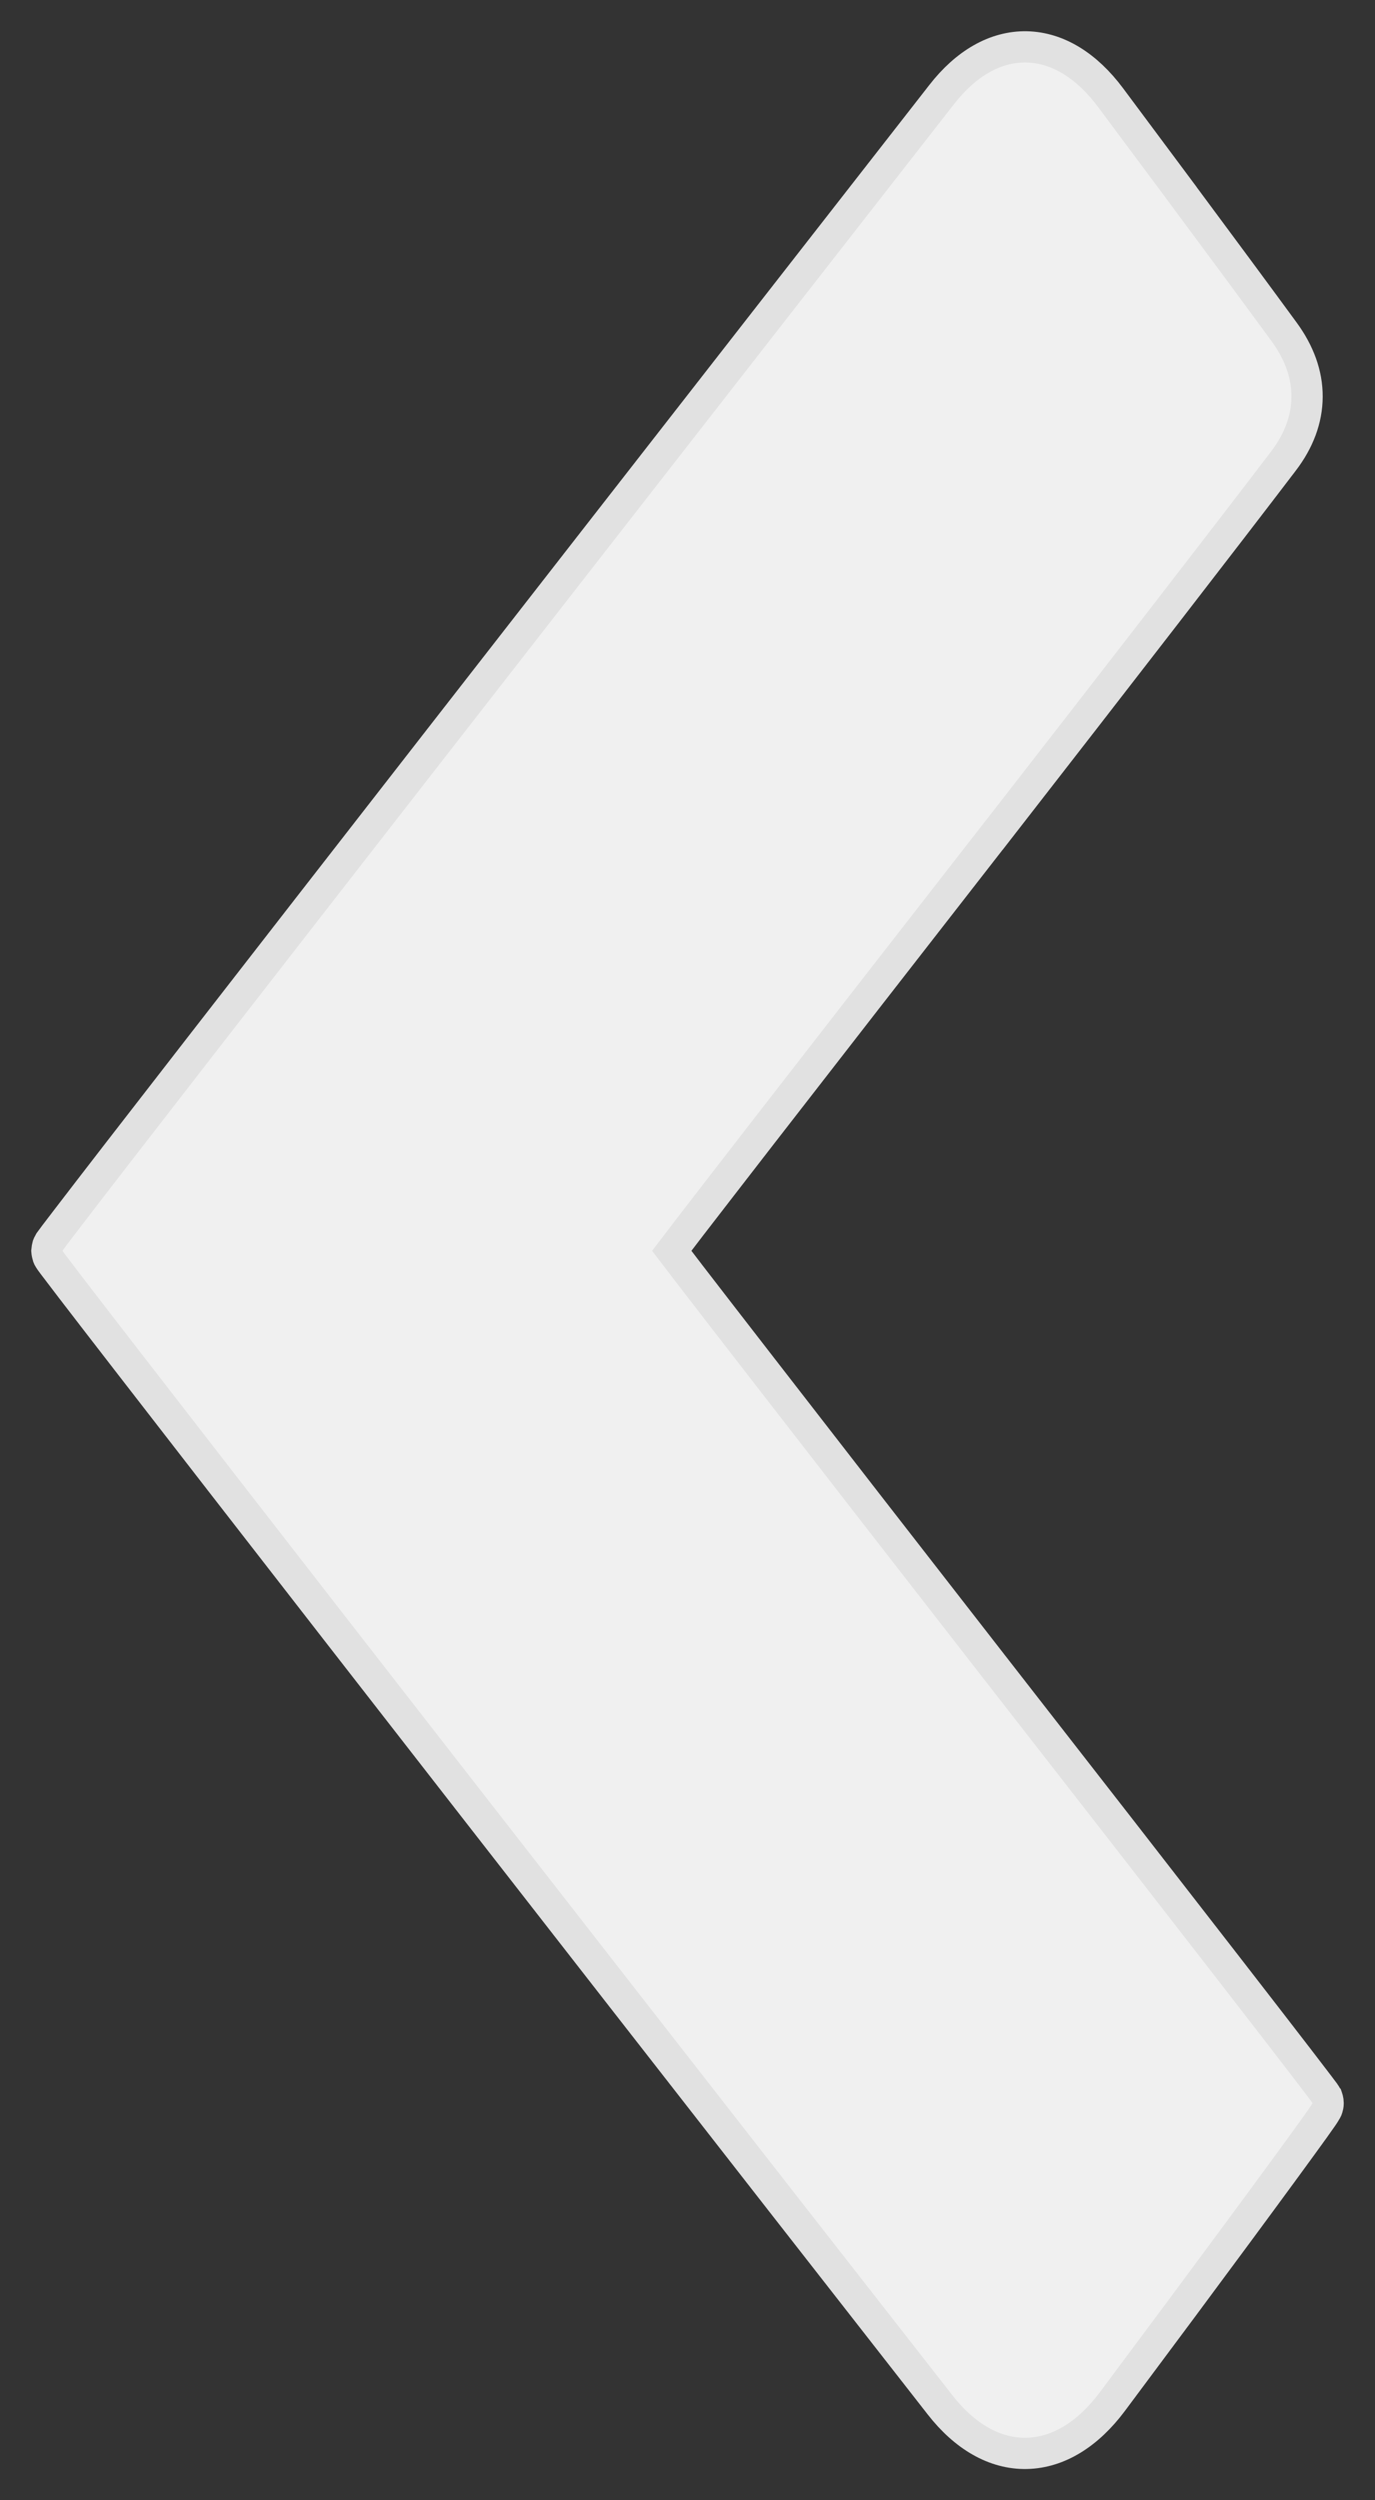 <svg width="22" height="40" viewBox="0 0 22 40" fill="none" xmlns="http://www.w3.org/2000/svg">
<rect x="0" y="0" width="22" height="40" fill="#333333" stroke="none"/>
<path d="M18.917 36.919L18.917 36.919C19.544 36.074 20.116 35.3 20.53 34.734C20.737 34.451 20.906 34.219 21.023 34.056C21.081 33.975 21.127 33.909 21.16 33.862C21.166 33.853 21.172 33.844 21.178 33.835C21.186 33.823 21.193 33.812 21.199 33.802C21.204 33.795 21.21 33.785 21.216 33.774C21.217 33.772 21.219 33.769 21.221 33.765C21.224 33.76 21.226 33.755 21.229 33.749C21.231 33.743 21.235 33.734 21.239 33.721C21.242 33.712 21.25 33.684 21.25 33.647C21.25 33.598 21.235 33.561 21.233 33.555L21.232 33.554C21.228 33.543 21.223 33.534 21.221 33.53C21.216 33.521 21.212 33.514 21.21 33.511C21.208 33.508 21.207 33.506 21.205 33.503C21.203 33.499 21.2 33.496 21.198 33.493C21.196 33.489 21.192 33.485 21.189 33.48C21.184 33.474 21.179 33.467 21.174 33.459C21.155 33.433 21.127 33.396 21.091 33.349C21.02 33.255 20.915 33.118 20.781 32.944C20.512 32.594 20.124 32.092 19.645 31.474C18.687 30.238 17.366 28.539 15.913 26.675C14.463 24.812 13.144 23.113 12.188 21.878C11.709 21.26 11.321 20.758 11.053 20.41C10.921 20.238 10.819 20.104 10.748 20.011C10.819 19.918 10.921 19.784 11.053 19.612C11.322 19.264 11.709 18.762 12.188 18.144C13.146 16.908 14.467 15.21 15.919 13.346L15.92 13.346C17.902 10.798 19.639 8.553 20.536 7.375C20.779 7.056 20.912 6.709 20.913 6.347C20.915 5.987 20.785 5.637 20.546 5.31C20.129 4.74 19.543 3.947 18.899 3.08L18.899 3.079L17.77 1.563C17.395 1.059 16.931 0.761 16.427 0.75C15.922 0.74 15.452 1.019 15.069 1.51C11.06 6.647 7.494 11.224 4.929 14.522C3.647 16.171 2.615 17.5 1.904 18.419C1.548 18.879 1.273 19.237 1.086 19.481C0.992 19.603 0.921 19.697 0.872 19.761C0.848 19.793 0.829 19.819 0.816 19.837C0.809 19.846 0.803 19.855 0.797 19.863C0.795 19.867 0.791 19.873 0.786 19.881C0.784 19.884 0.78 19.892 0.775 19.902C0.773 19.907 0.767 19.92 0.764 19.928C0.76 19.942 0.752 19.983 0.75 20.011C0.752 20.042 0.762 20.087 0.767 20.101C0.77 20.109 0.776 20.121 0.778 20.126C0.783 20.135 0.787 20.142 0.789 20.145C0.793 20.152 0.797 20.158 0.8 20.162C0.805 20.17 0.813 20.18 0.82 20.19C0.836 20.212 0.858 20.242 0.887 20.279C0.944 20.355 1.029 20.466 1.139 20.61C1.358 20.896 1.679 21.311 2.085 21.836C2.896 22.885 4.048 24.369 5.409 26.12C8.131 29.621 11.69 34.188 15.04 38.473C15.431 38.975 15.912 39.261 16.427 39.25C16.941 39.239 17.416 38.935 17.8 38.419L18.917 36.919Z" fill="#F0F0F0" stroke="#E1E1E1" stroke-width="0.5"/>
</svg>
